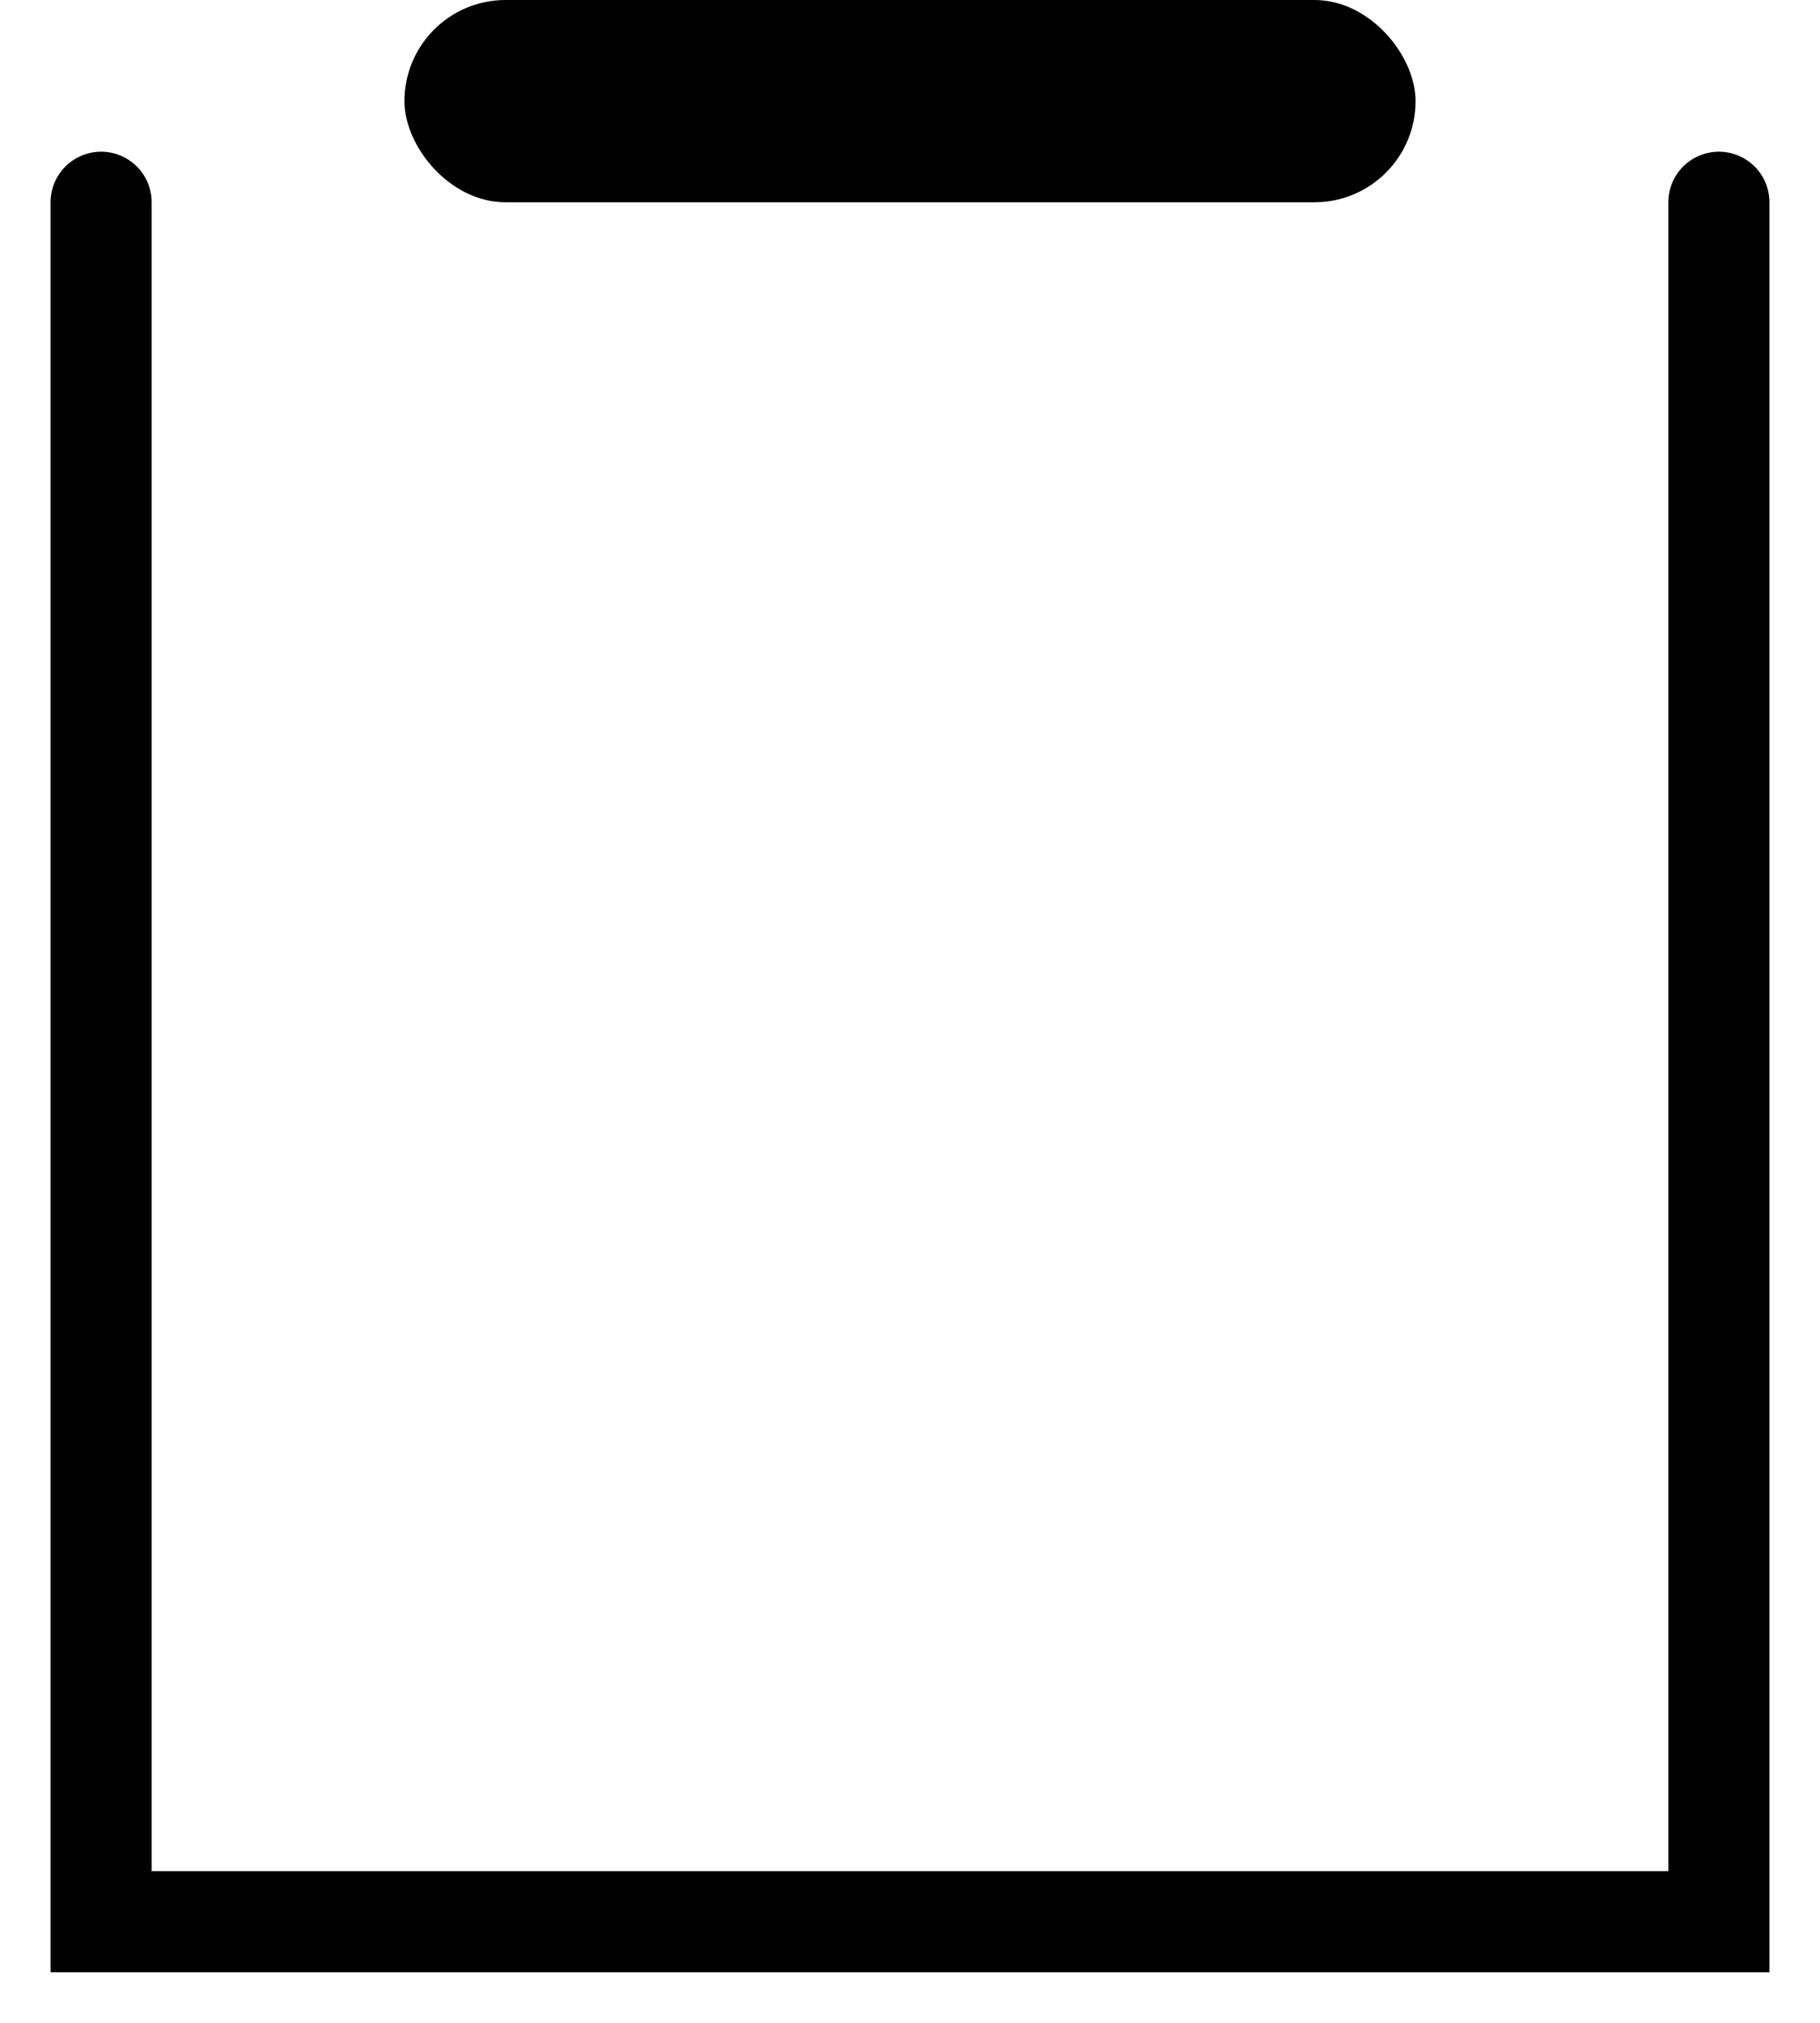 <svg viewBox="0 0 18 20" fill="none" xmlns="http://www.w3.org/2000/svg">
  <title>clipboard</title>
  <path d="M1 2V19H17V2" stroke="currentColor" stroke-linecap="round" />
  <rect x="4" width="10" height="2" rx="1" fill="currentColor" />
</svg>
